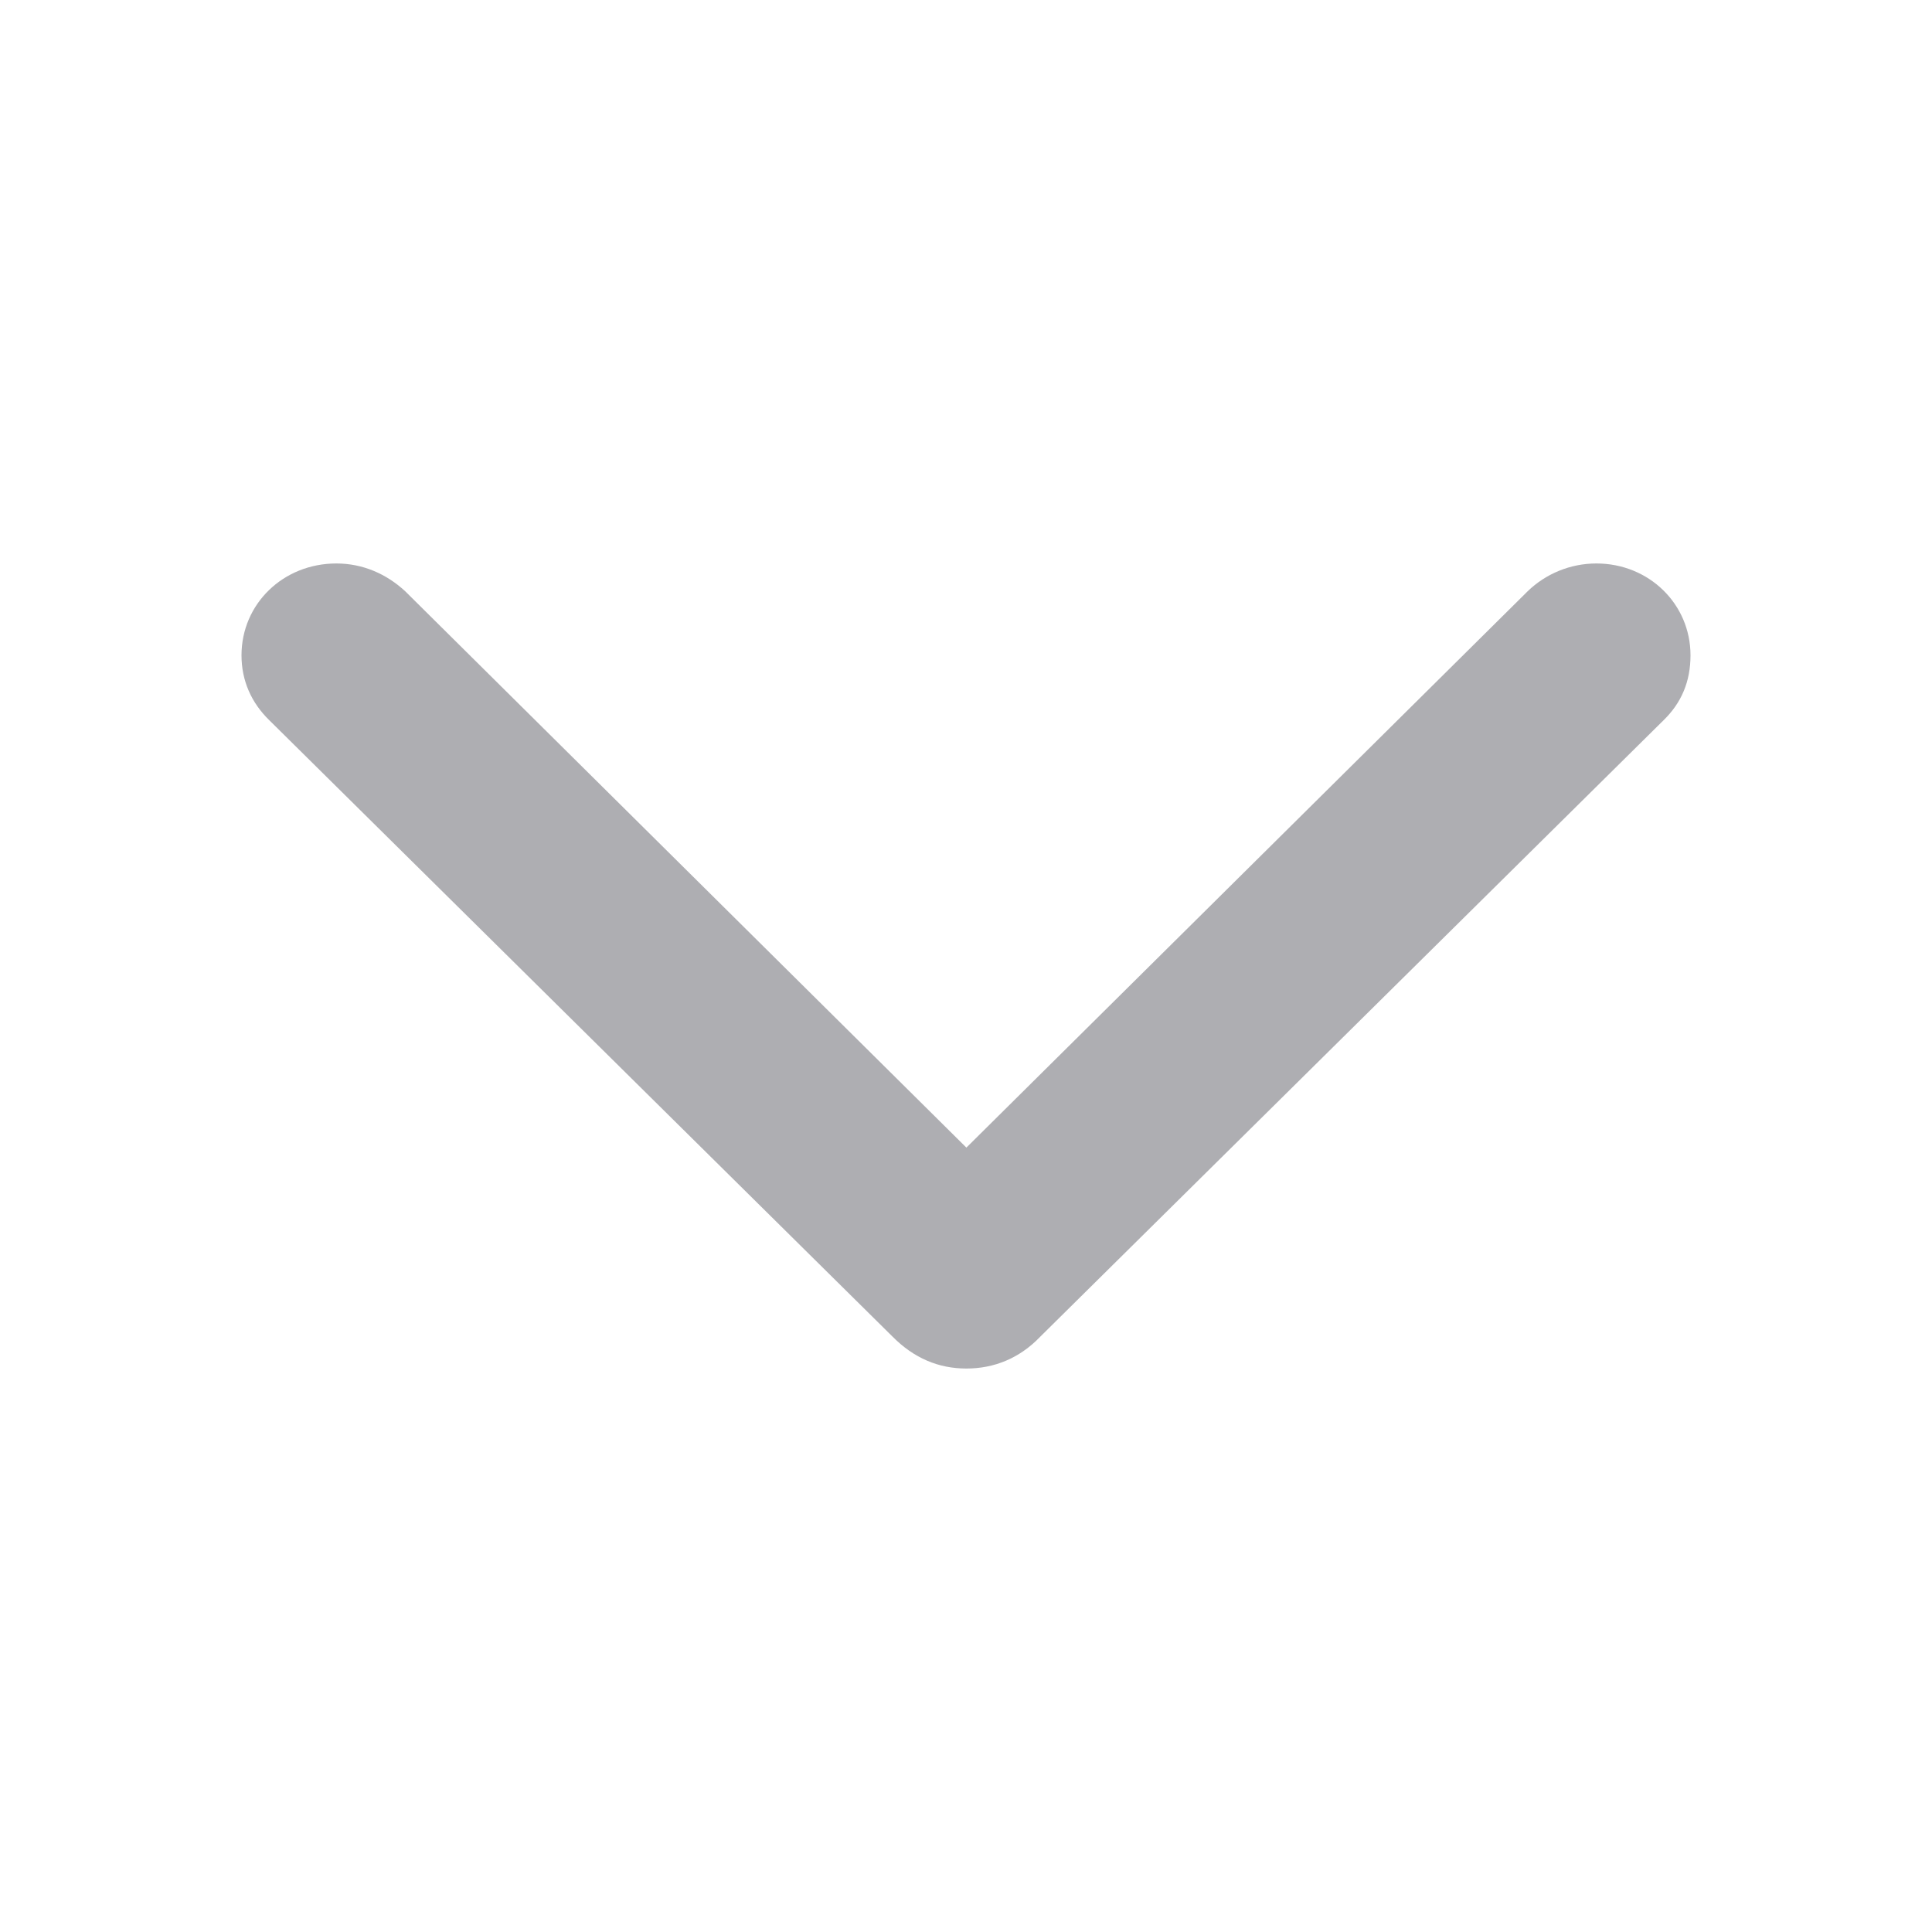 <svg width="20" height="20" viewBox="0 0 20 20" fill="none" xmlns="http://www.w3.org/2000/svg">
<path d="M10.004 14.167C10.292 14.167 10.555 14.06 10.767 13.839L17.221 7.456C17.407 7.275 17.5 7.054 17.5 6.784C17.5 6.251 17.068 5.833 16.526 5.833C16.255 5.833 16.001 5.94 15.815 6.12L10.004 11.88L4.194 6.12C3.999 5.94 3.754 5.833 3.482 5.833C2.932 5.833 2.5 6.251 2.5 6.784C2.5 7.046 2.602 7.275 2.788 7.456L9.242 13.839C9.462 14.06 9.716 14.167 10.004 14.167Z" fill="#AEAEB2"/>
</svg>
